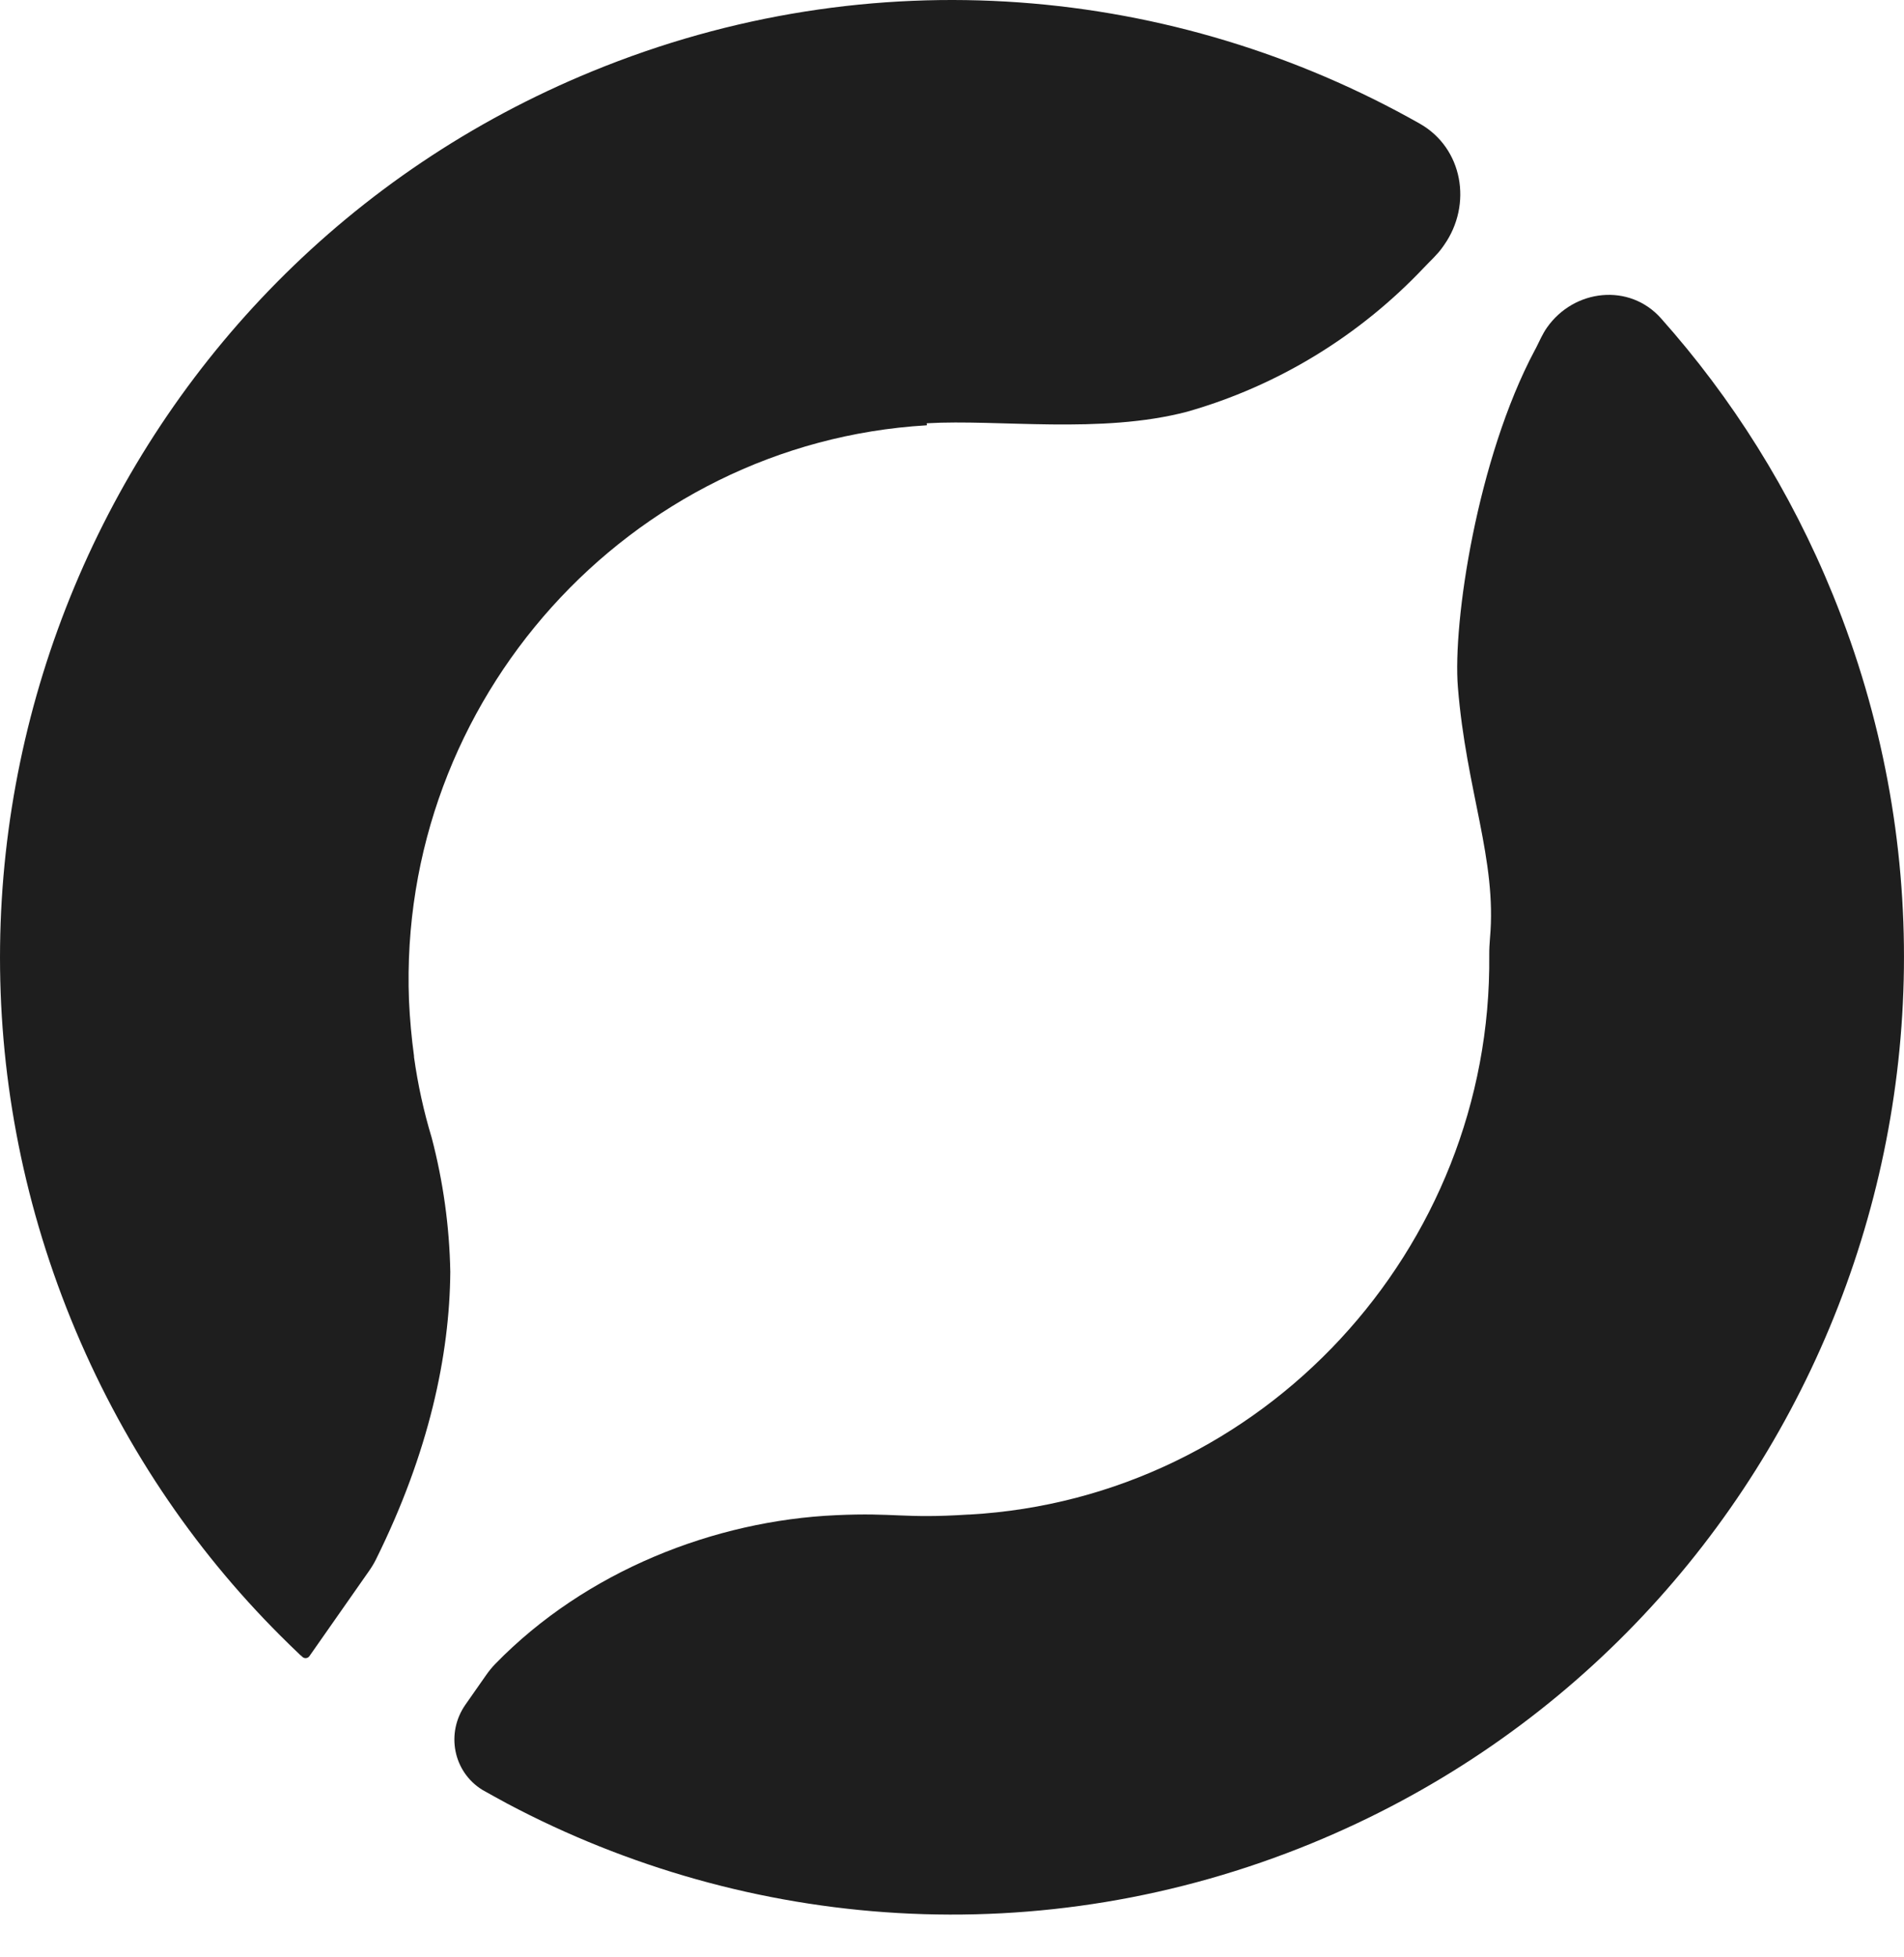 <svg width="36" height="37" viewBox="0 0 36 37" fill="none" xmlns="http://www.w3.org/2000/svg">
<path d="M5.69 31.295C5.691 31.295 5.692 31.296 5.693 31.297C5.701 31.305 5.709 31.312 5.717 31.32C5.756 31.357 5.819 31.351 5.85 31.307L6.98 29.693C7.027 29.626 7.07 29.555 7.107 29.481C8.11 27.461 8.502 25.616 8.514 24.041C8.498 23.184 8.379 22.334 8.163 21.509C8.012 21.012 7.9 20.499 7.828 19.982C7.828 19.978 7.828 19.97 7.828 19.962C7.781 19.617 7.749 19.264 7.733 18.912C7.514 13.238 11.893 8.375 17.517 8.04C17.527 8.04 17.532 8.027 17.524 8.021V8.021C17.517 8.014 17.521 8.002 17.531 8.001C18.873 7.922 20.816 8.212 22.448 7.782C24.15 7.297 25.697 6.356 26.925 5.057V5.057C27.043 4.931 27.175 4.816 27.274 4.675L27.305 4.631C27.843 3.865 27.659 2.799 26.844 2.337C22.218 -0.28 16.491 -0.827 11.193 1.35C1.992 5.125 -2.417 15.689 1.342 24.939C2.283 27.252 3.642 29.263 5.301 30.919C5.428 31.046 5.555 31.17 5.686 31.294C5.687 31.295 5.688 31.295 5.69 31.295V31.295Z" fill="#1E1E1E"/>
<path d="M29.249 6.193C29.166 6.311 29.109 6.445 29.044 6.574C29.036 6.591 29.026 6.608 29.017 6.624C27.928 8.672 27.466 11.766 27.565 12.988C27.723 14.95 28.305 16.247 28.172 17.733C28.163 17.84 28.157 17.948 28.158 18.056C28.215 23.62 23.866 28.318 18.332 28.63C18.324 28.63 18.316 28.63 18.308 28.63V28.63C17.076 28.71 16.933 28.59 15.805 28.642C13.518 28.745 11.081 29.69 9.363 31.455C9.301 31.519 9.245 31.588 9.194 31.661L8.8 32.224C8.426 32.759 8.567 33.494 9.123 33.836V33.836C9.278 33.924 9.434 34.008 9.589 34.093C14.138 36.505 19.676 36.95 24.807 34.842C34.008 31.063 38.417 20.499 34.658 11.249C33.855 9.275 32.744 7.519 31.404 6.016C30.809 5.348 29.763 5.461 29.249 6.193V6.193Z" fill="#1E1E1E"/>
</svg>
